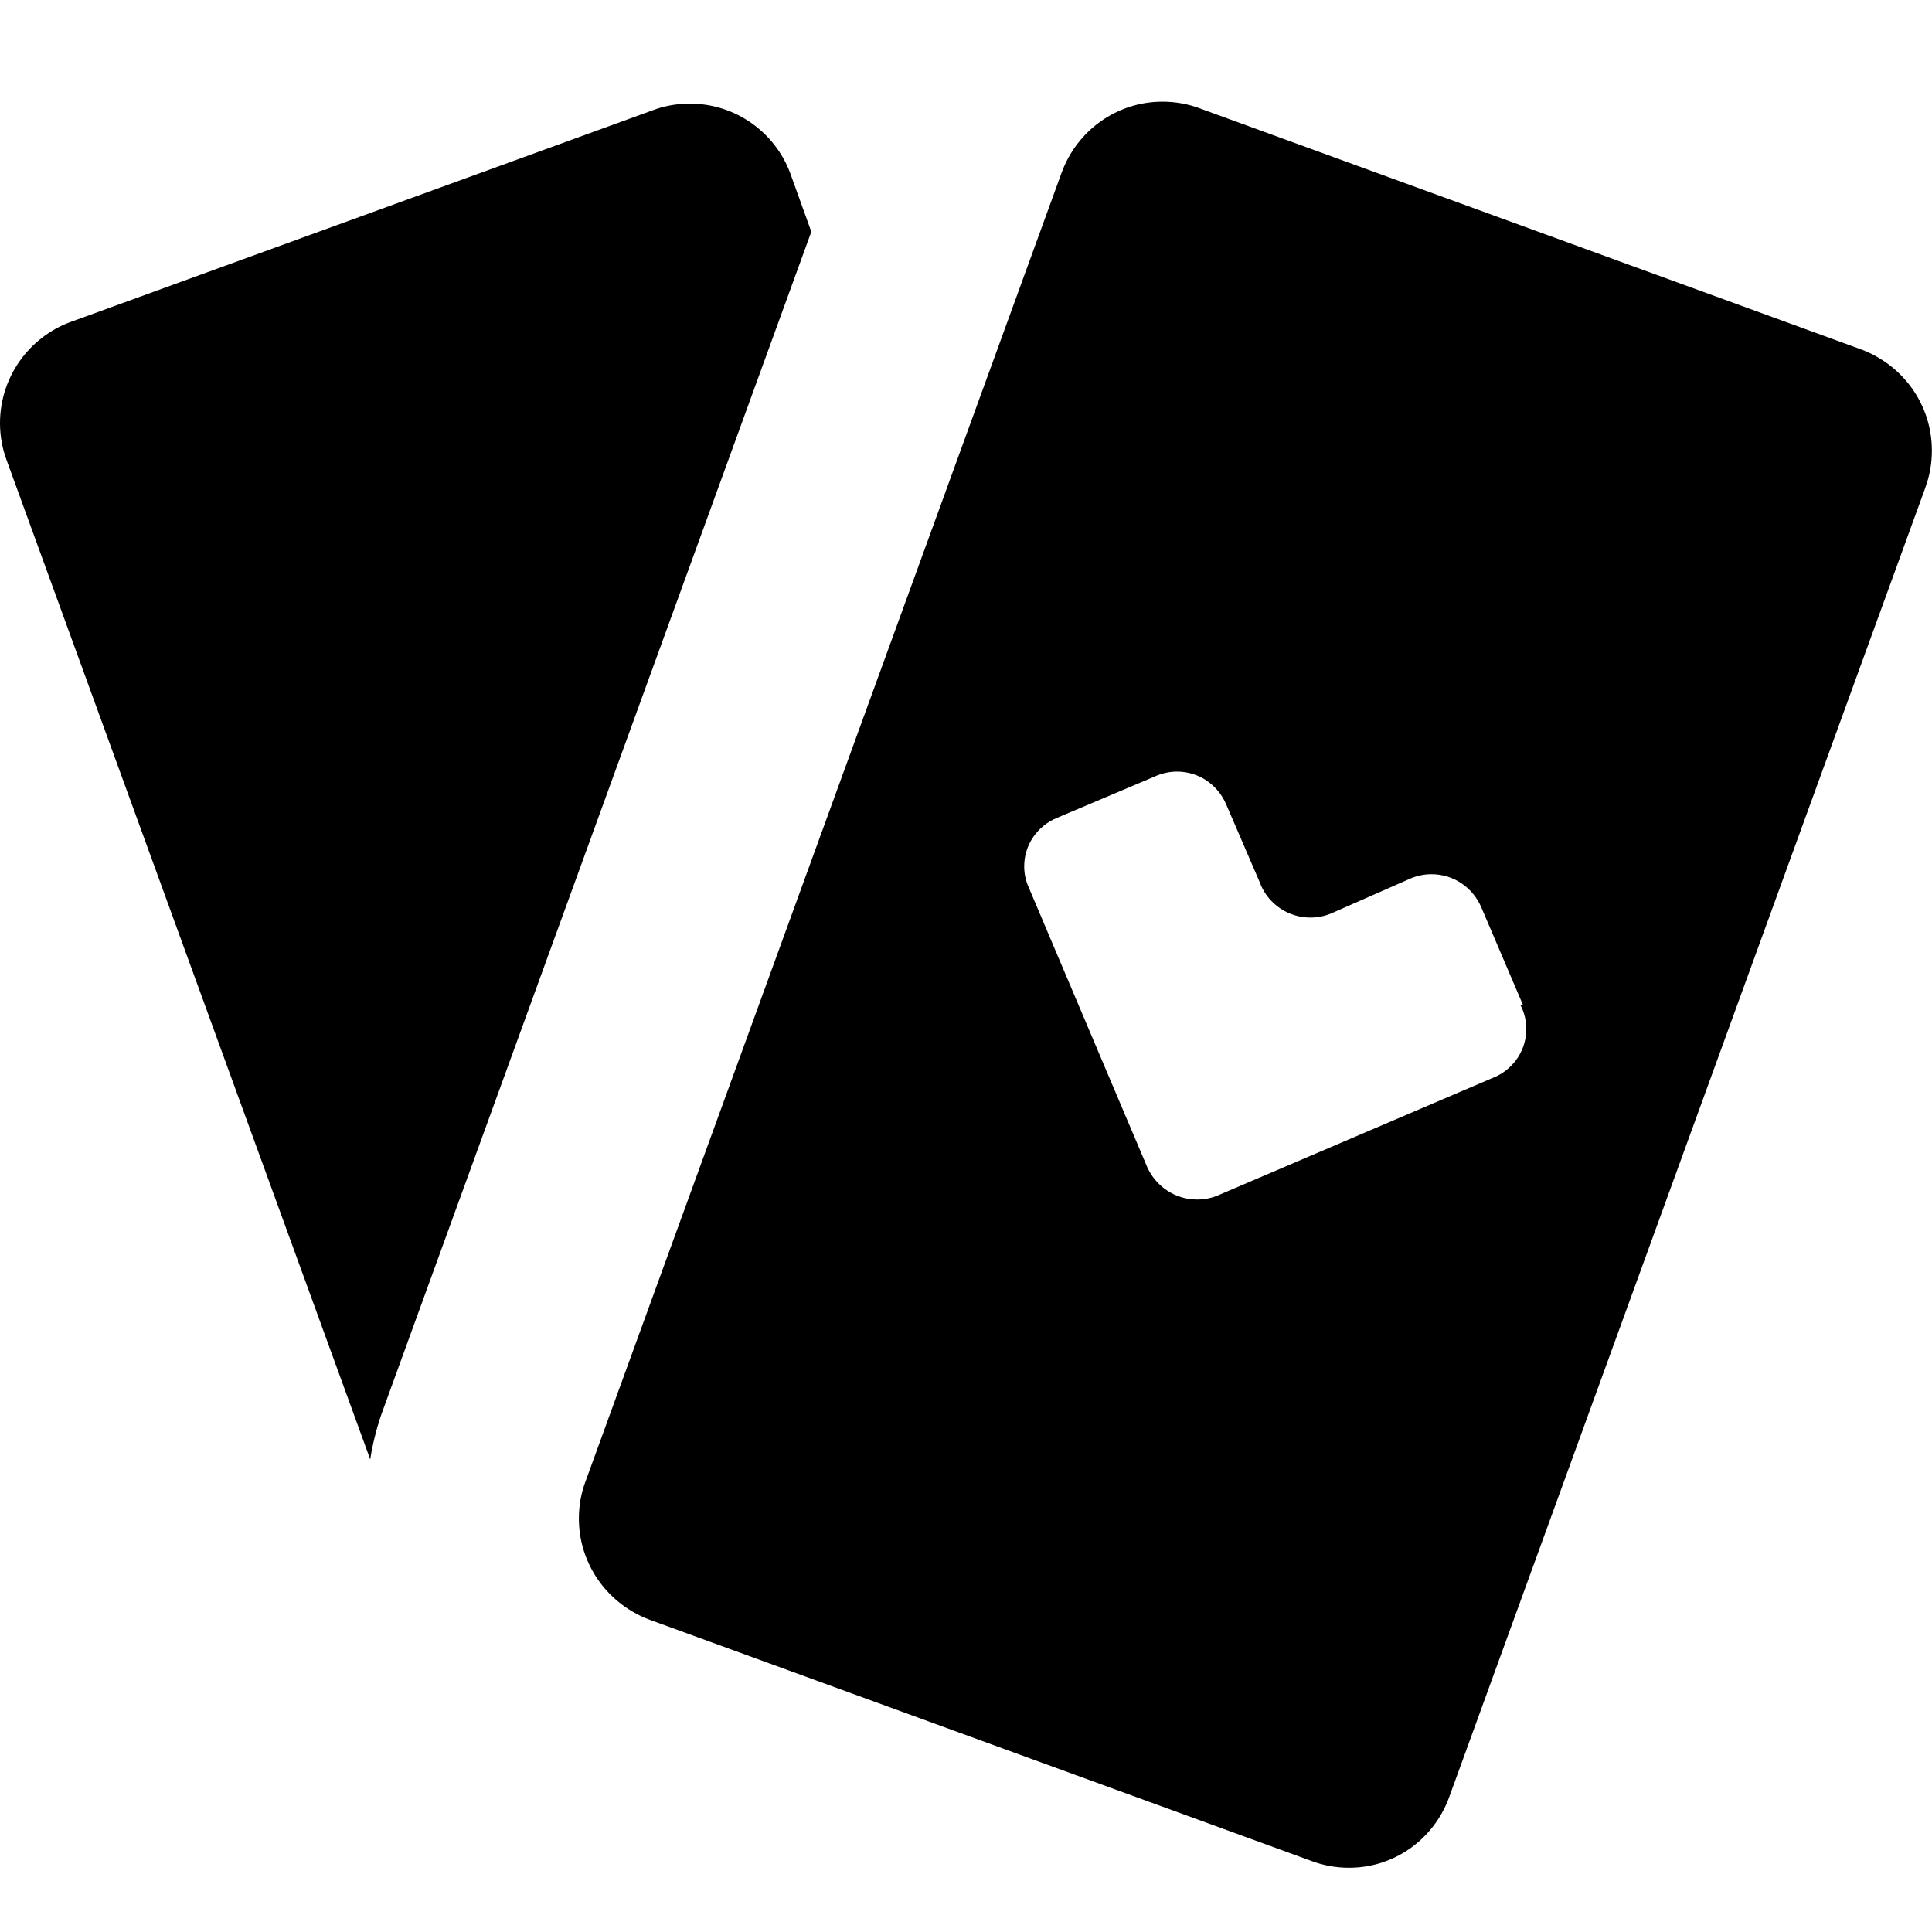 <svg width="16" height="16" viewBox="0 0 16 16" fill="none" xmlns="http://www.w3.org/2000/svg">
<g clip-path="url(#clip0_6_470)">
<path d="M3.066 12.086L0.053 3.806C0.02 3.717 0 3.613 0 3.505C0 3.122 0.241 2.795 0.58 2.668L0.586 2.666L5.406 0.913C5.497 0.878 5.603 0.858 5.713 0.858C6.093 0.858 6.418 1.097 6.544 1.433L6.546 1.439L6.719 1.919L3.173 11.673C3.129 11.79 3.092 11.929 3.068 12.072L3.066 12.086ZM15.947 4.033L12 14.887C11.874 15.229 11.551 15.468 11.172 15.468C11.062 15.468 10.957 15.448 10.861 15.412L10.867 15.414L5.38 13.414C5.035 13.285 4.794 12.958 4.794 12.575C4.794 12.467 4.813 12.364 4.849 12.268L4.847 12.274L8.793 1.427C8.92 1.083 9.246 0.842 9.627 0.842C9.735 0.842 9.838 0.861 9.933 0.896L9.927 0.894L15.414 2.894C15.758 3.023 15.999 3.349 15.999 3.732C15.999 3.84 15.98 3.944 15.944 4.04L15.947 4.033ZM12.614 8.326L12.267 7.513C12.197 7.351 12.04 7.24 11.855 7.24C11.795 7.24 11.737 7.252 11.684 7.274L11.687 7.273L11.021 7.566C10.97 7.587 10.913 7.599 10.852 7.599C10.668 7.599 10.51 7.488 10.441 7.329L10.441 7.326L10.154 6.66C10.085 6.5 9.93 6.39 9.748 6.39C9.685 6.39 9.625 6.404 9.571 6.427L9.574 6.426L8.754 6.773C8.593 6.839 8.482 6.994 8.482 7.175C8.482 7.239 8.496 7.3 8.522 7.355L8.521 7.353L9.501 9.666C9.573 9.825 9.731 9.934 9.914 9.934C9.977 9.934 10.037 9.921 10.091 9.898L10.088 9.899L12.394 8.913C12.541 8.841 12.64 8.693 12.64 8.522C12.64 8.45 12.623 8.383 12.592 8.324L12.594 8.326H12.614Z" fill="black"/>
</g>
<defs>
<clipPath id="clip0_6_470">
<rect width="16" height="16" fill="white"/>
</clipPath>
</defs>
</svg>
